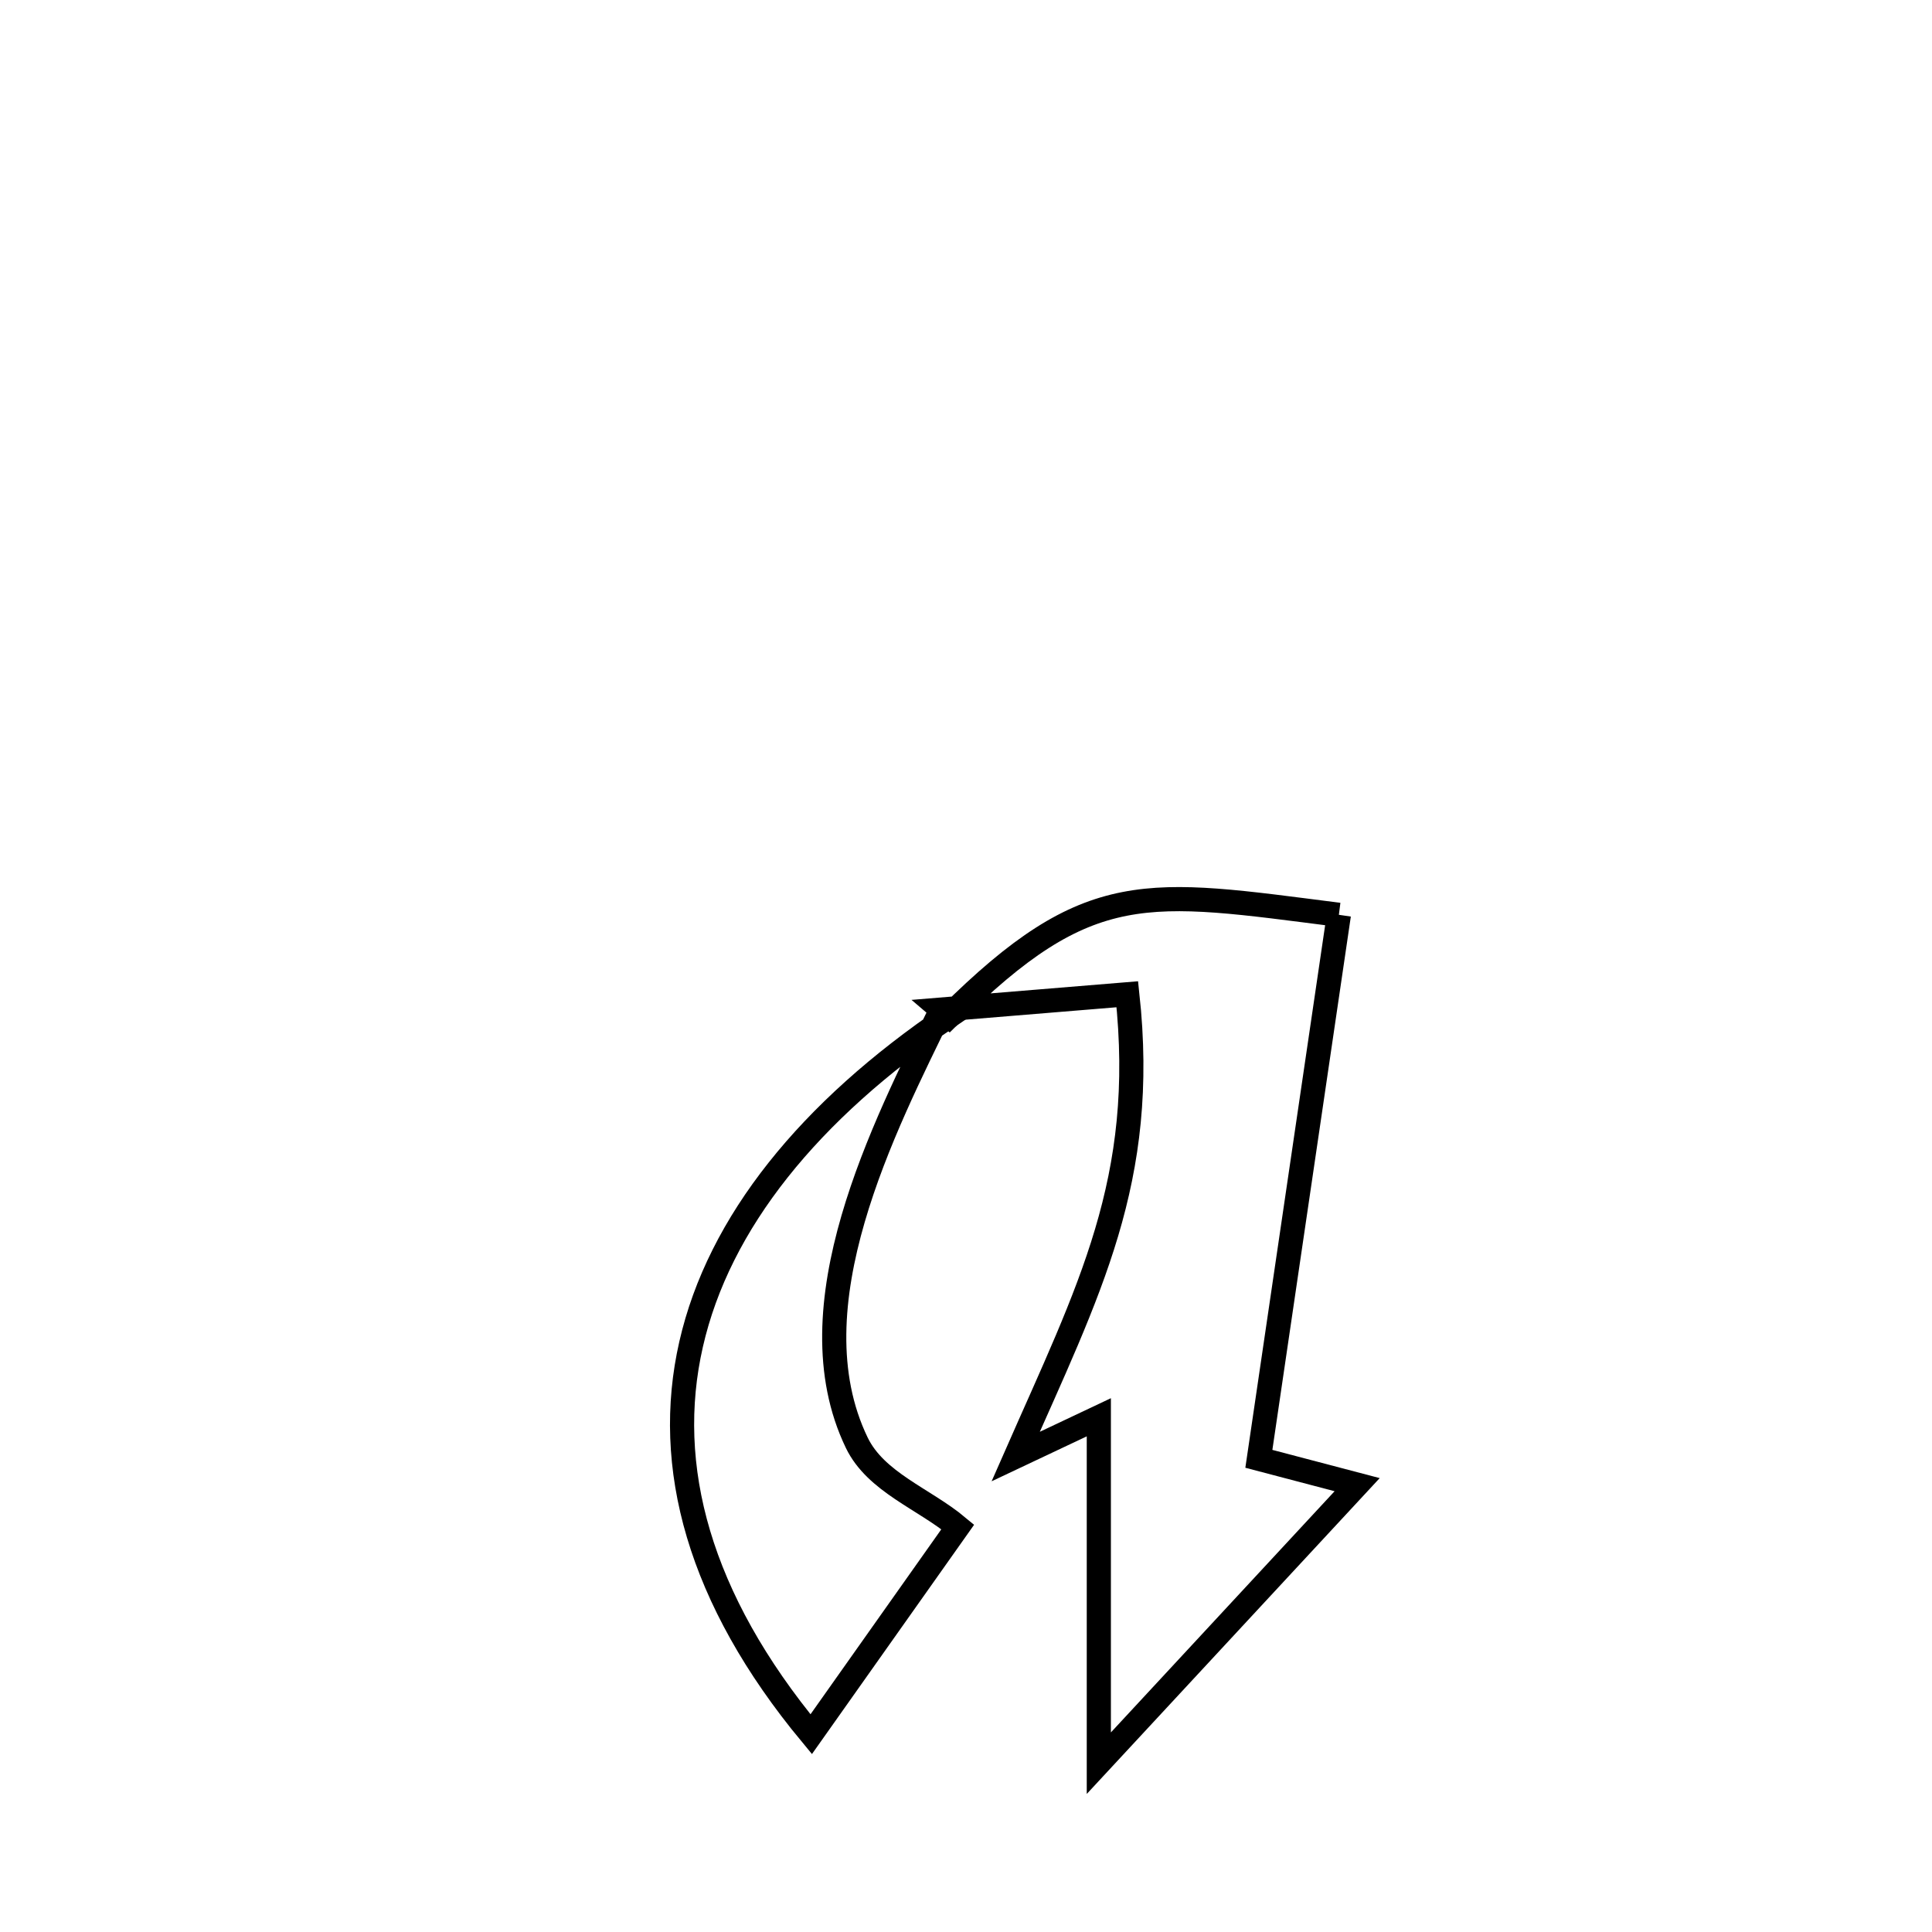 <svg xmlns="http://www.w3.org/2000/svg" viewBox="0.0 0.0 24.0 24.0" height="200px" width="200px"><path fill="none" stroke="black" stroke-width=".3" stroke-opacity="1.0"  filling="0" d="M16.632 11.364 L16.632 11.364 C16.301 13.617 15.969 15.87 15.638 18.122 L15.638 18.122 C16.045 18.229 16.452 18.336 16.859 18.443 L16.859 18.443 C15.789 19.596 14.72 20.75 13.65 21.903 L13.65 21.903 C13.65 20.471 13.65 19.038 13.65 17.606 L13.65 17.606 C13.306 17.769 12.962 17.931 12.617 18.094 L12.617 18.094 C13.529 16.019 14.255 14.663 14.004 12.351 L14.004 12.351 C13.235 12.414 12.465 12.478 11.695 12.541 L11.79 12.622 C13.535 10.888 14.244 11.06 16.632 11.364 L16.632 11.364"></path>
<path fill="none" stroke="black" stroke-width=".3" stroke-opacity="1.0"  filling="0" d="M11.695 12.54 L11.695 12.54 C10.988 13.993 9.826 16.228 10.643 17.922 C10.88 18.413 11.48 18.619 11.898 18.968 L11.898 18.968 C11.291 19.826 10.684 20.685 10.077 21.543 L10.077 21.543 C8.678 19.855 8.24 18.213 8.585 16.699 C8.93 15.184 10.057 13.798 11.791 12.622 L11.695 12.54"></path></svg>
